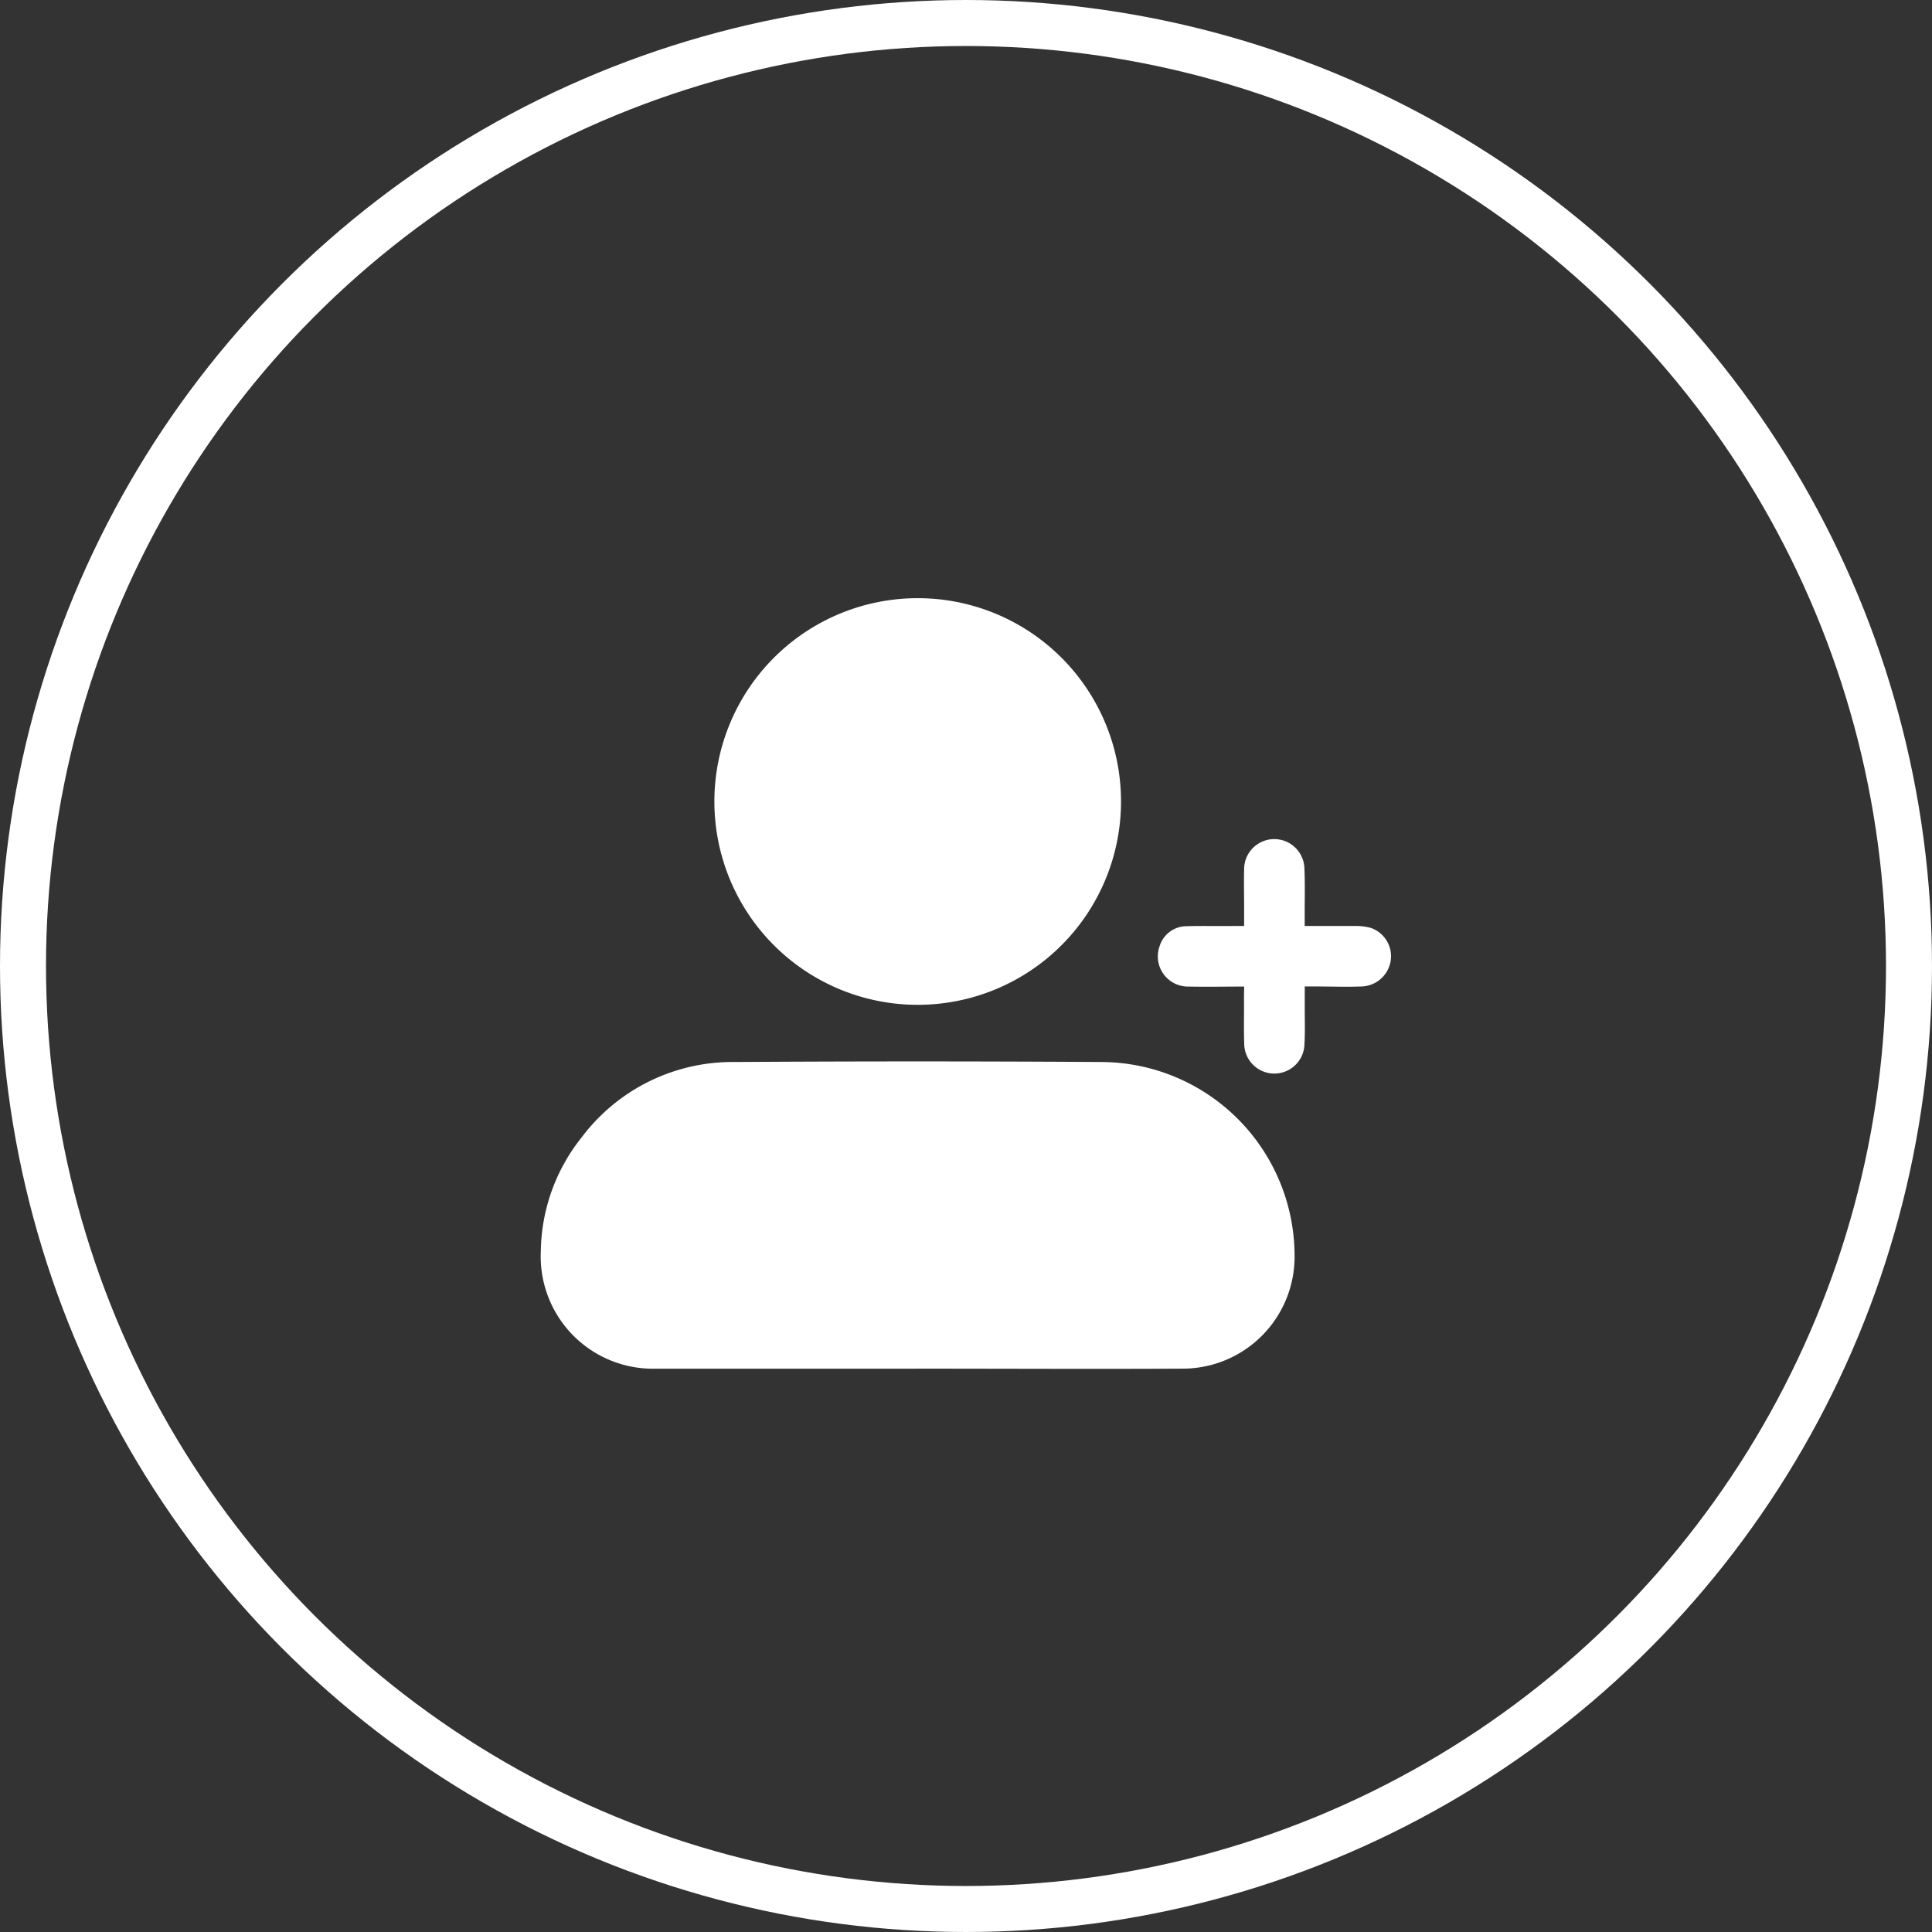 <svg xmlns="http://www.w3.org/2000/svg" width="42" height="42" viewBox="0 0 42 42">
  <rect x="0" y="0" width="42" height="42" fill="#333333" stroke="none"/>
  <g id="Group_2048" data-name="Group 2048" transform="translate(-1416 -111)">
    <g id="Ellipse_90" data-name="Ellipse 90" transform="translate(1416 111)" fill="none" stroke="#fff" stroke-width="1">
      <circle cx="21" cy="21" r="21" stroke="none"/>
      <circle cx="21" cy="21" r="20.5" fill="none"/>
    </g>
    <g id="Group_2047" data-name="Group 2047" transform="translate(747.284 -370.558)">
      <path id="Path_470" data-name="Path 470" d="M688.659,512.66c-1.9,0-3.8,0-5.693,0a2.44,2.44,0,0,1-2.493-2.552,4.043,4.043,0,0,1,.888-2.477,4.1,4.1,0,0,1,3.32-1.638q3.981-.025,7.963,0a4.218,4.218,0,0,1,4.215,4.211,2.433,2.433,0,0,1-2.423,2.455c-1.925.01-3.851,0-5.776,0Z" transform="translate(0 -1.348)" fill="#fff"/>
      <path id="Path_471" data-name="Path 471" d="M693.592,498.979a4.42,4.42,0,1,1-4.429-4.417A4.418,4.418,0,0,1,693.592,498.979Z" transform="translate(-0.506)" fill="#fff"/>
      <path id="Path_472" data-name="Path 472" d="M697.559,503.707c-.416,0-.808.008-1.2,0a.656.656,0,0,1-.638-.878.614.614,0,0,1,.592-.434c.33-.01.661,0,.99-.005h.255c0-.161,0-.3,0-.444,0-.261-.007-.523,0-.783a.655.655,0,0,1,1.311-.012c.015.329.005.66.006.989v.25c.371,0,.72,0,1.07,0a1.291,1.291,0,0,1,.365.041.651.651,0,0,1,.437.693.659.659,0,0,1-.646.581c-.323.012-.646,0-.969,0h-.256c0,.172,0,.327,0,.482,0,.255.009.51-.006.763a.655.655,0,0,1-1.31-.013c-.012-.33,0-.661-.005-.99Z" transform="translate(-1.796 -0.702)" fill="#fff"/>
    </g>
  </g>
</svg>

